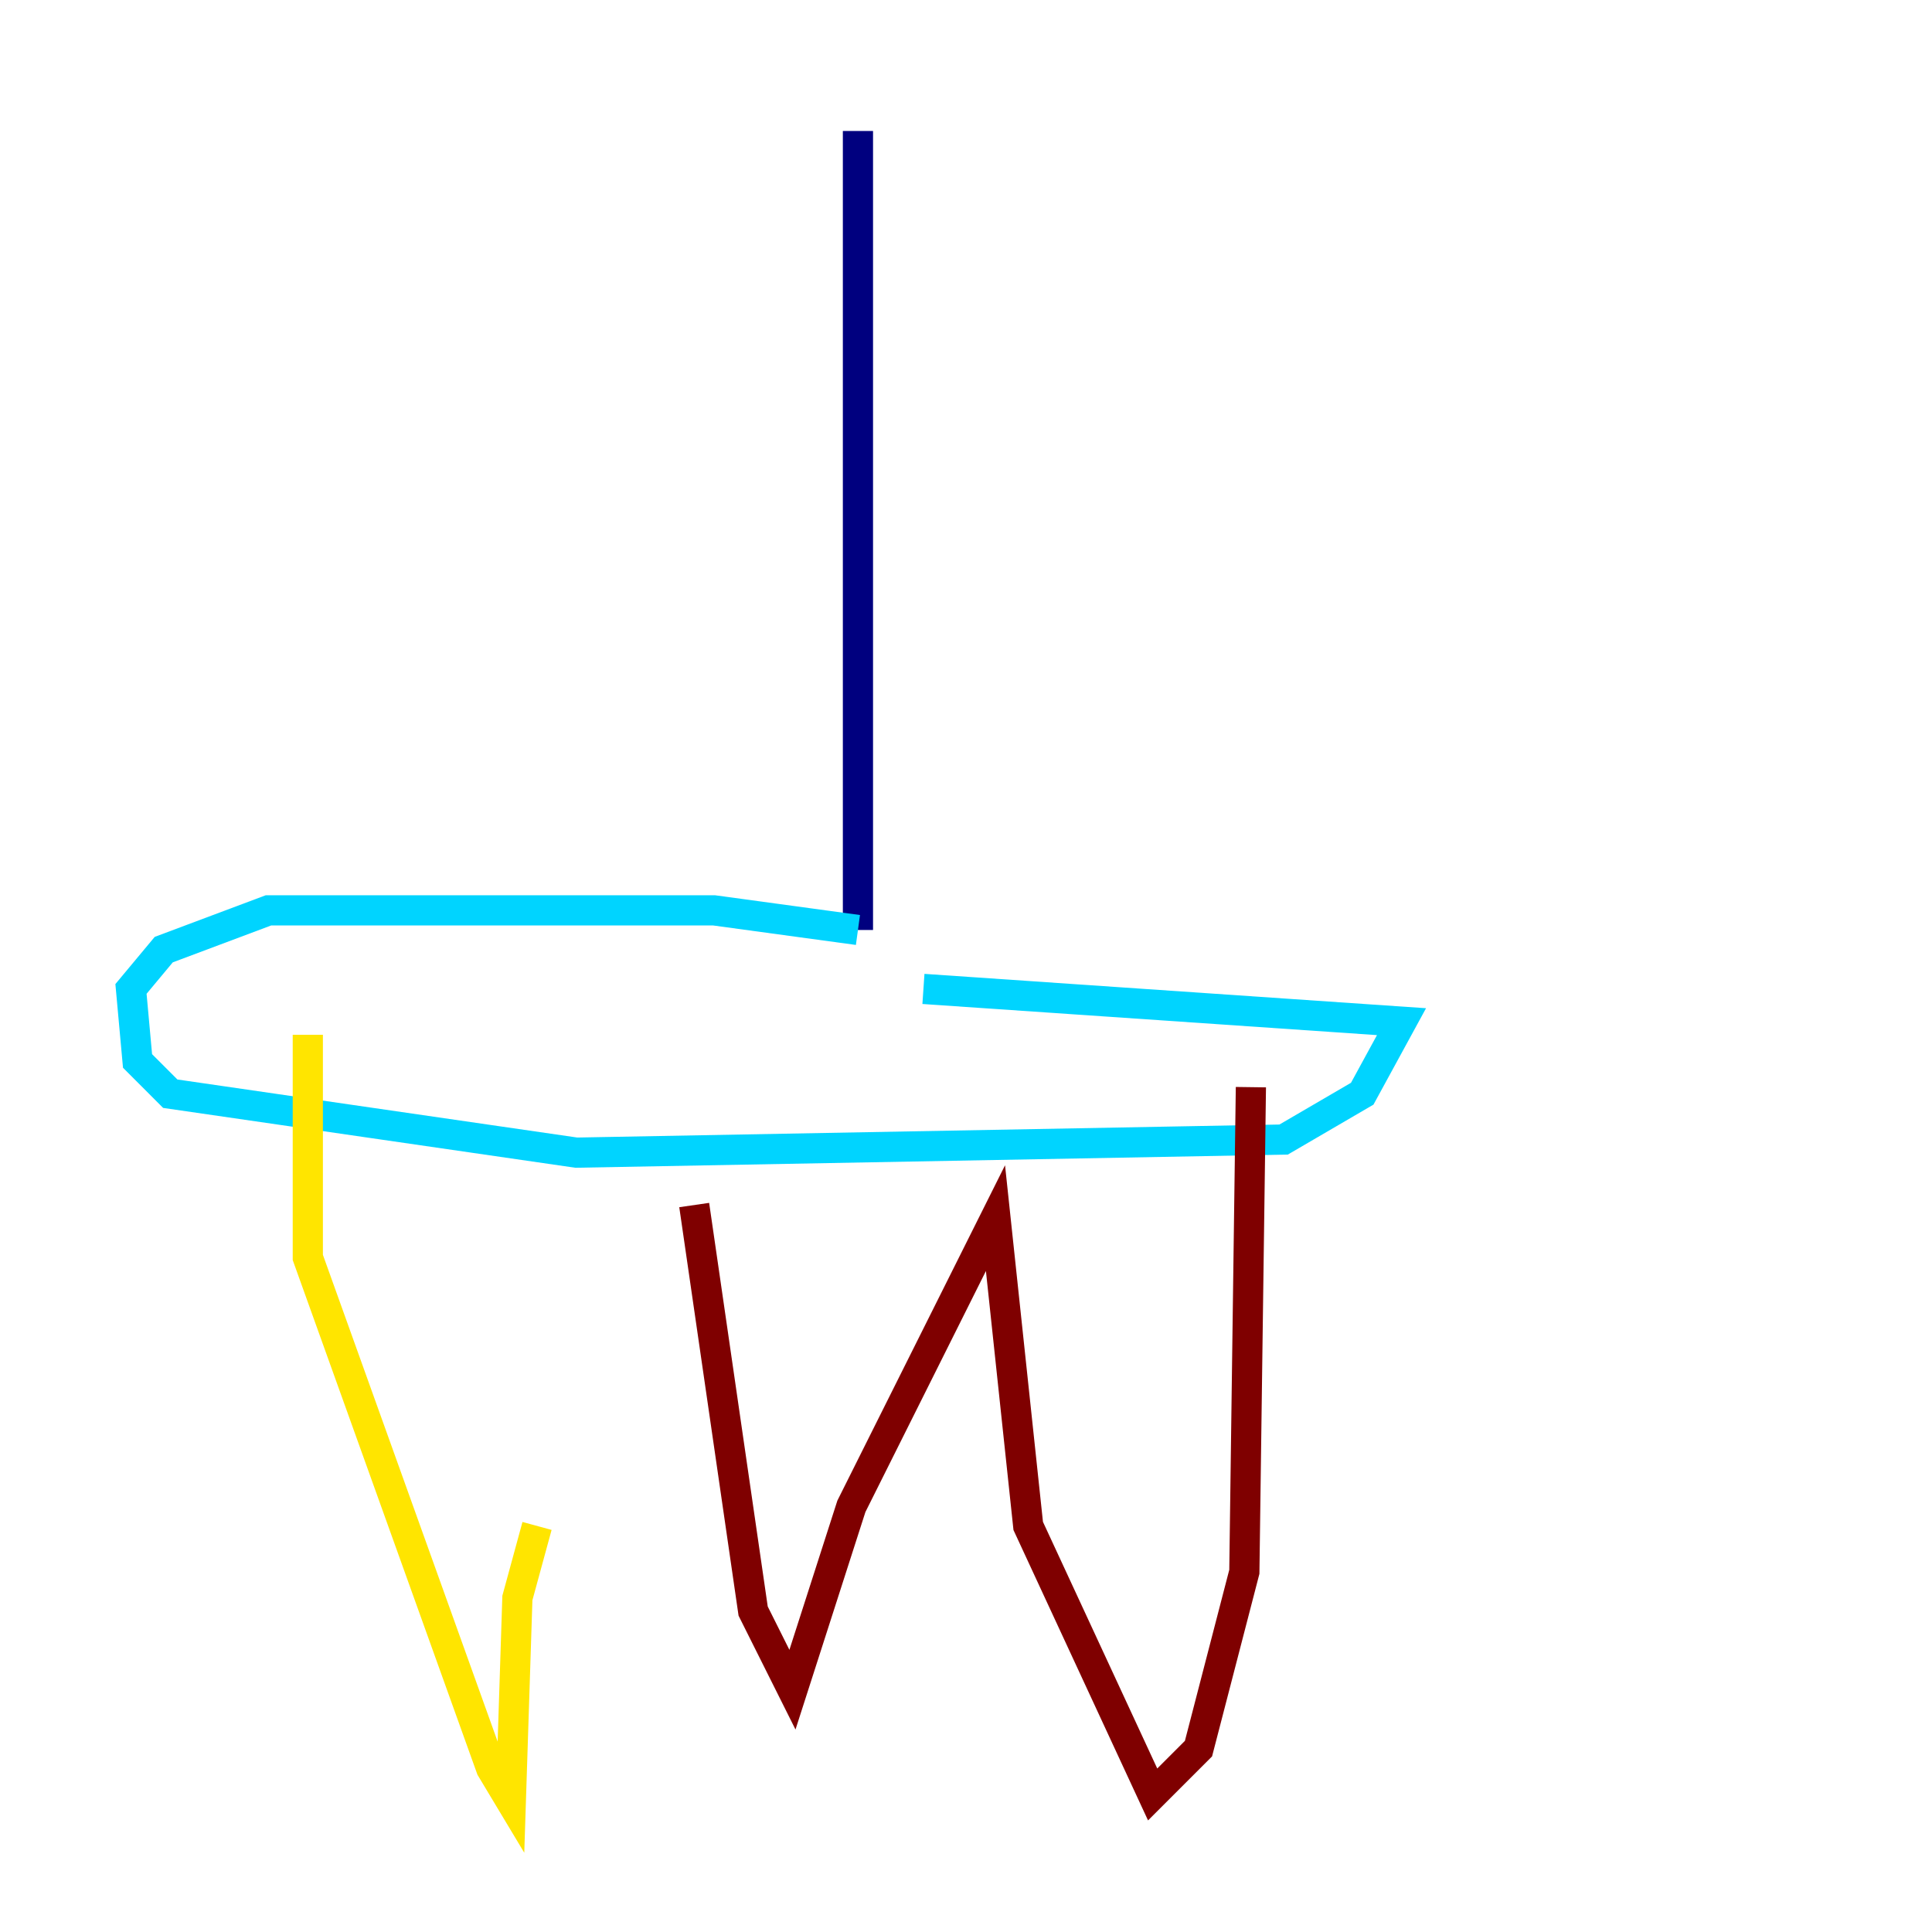 <?xml version="1.0" encoding="utf-8" ?>
<svg baseProfile="tiny" height="128" version="1.2" viewBox="0,0,128,128" width="128" xmlns="http://www.w3.org/2000/svg" xmlns:ev="http://www.w3.org/2001/xml-events" xmlns:xlink="http://www.w3.org/1999/xlink"><defs /><polyline fill="none" points="56.841,8.678 56.841,61.614" stroke="#00007f" stroke-width="2" /><polyline fill="none" points="56.841,61.614 47.295,60.312 17.79,60.312 10.848,62.915 8.678,65.519 9.112,70.291 11.281,72.461 38.183,76.366 85.044,75.498 90.251,72.461 92.854,67.688 61.18,65.519" stroke="#00d4ff" stroke-width="2" /><polyline fill="none" points="20.393,68.556 20.393,83.308 32.542,117.153 33.844,119.322 34.278,105.871 35.58,101.098" stroke="#ffe500" stroke-width="2" /><polyline fill="none" points="45.993,79.837 49.898,106.739 52.502,111.946 56.407,99.797 65.953,80.705 68.122,101.098 76.366,118.888 79.403,115.851 82.441,104.136 82.875,72.027" stroke="#7f0000" stroke-width="2" /></svg>